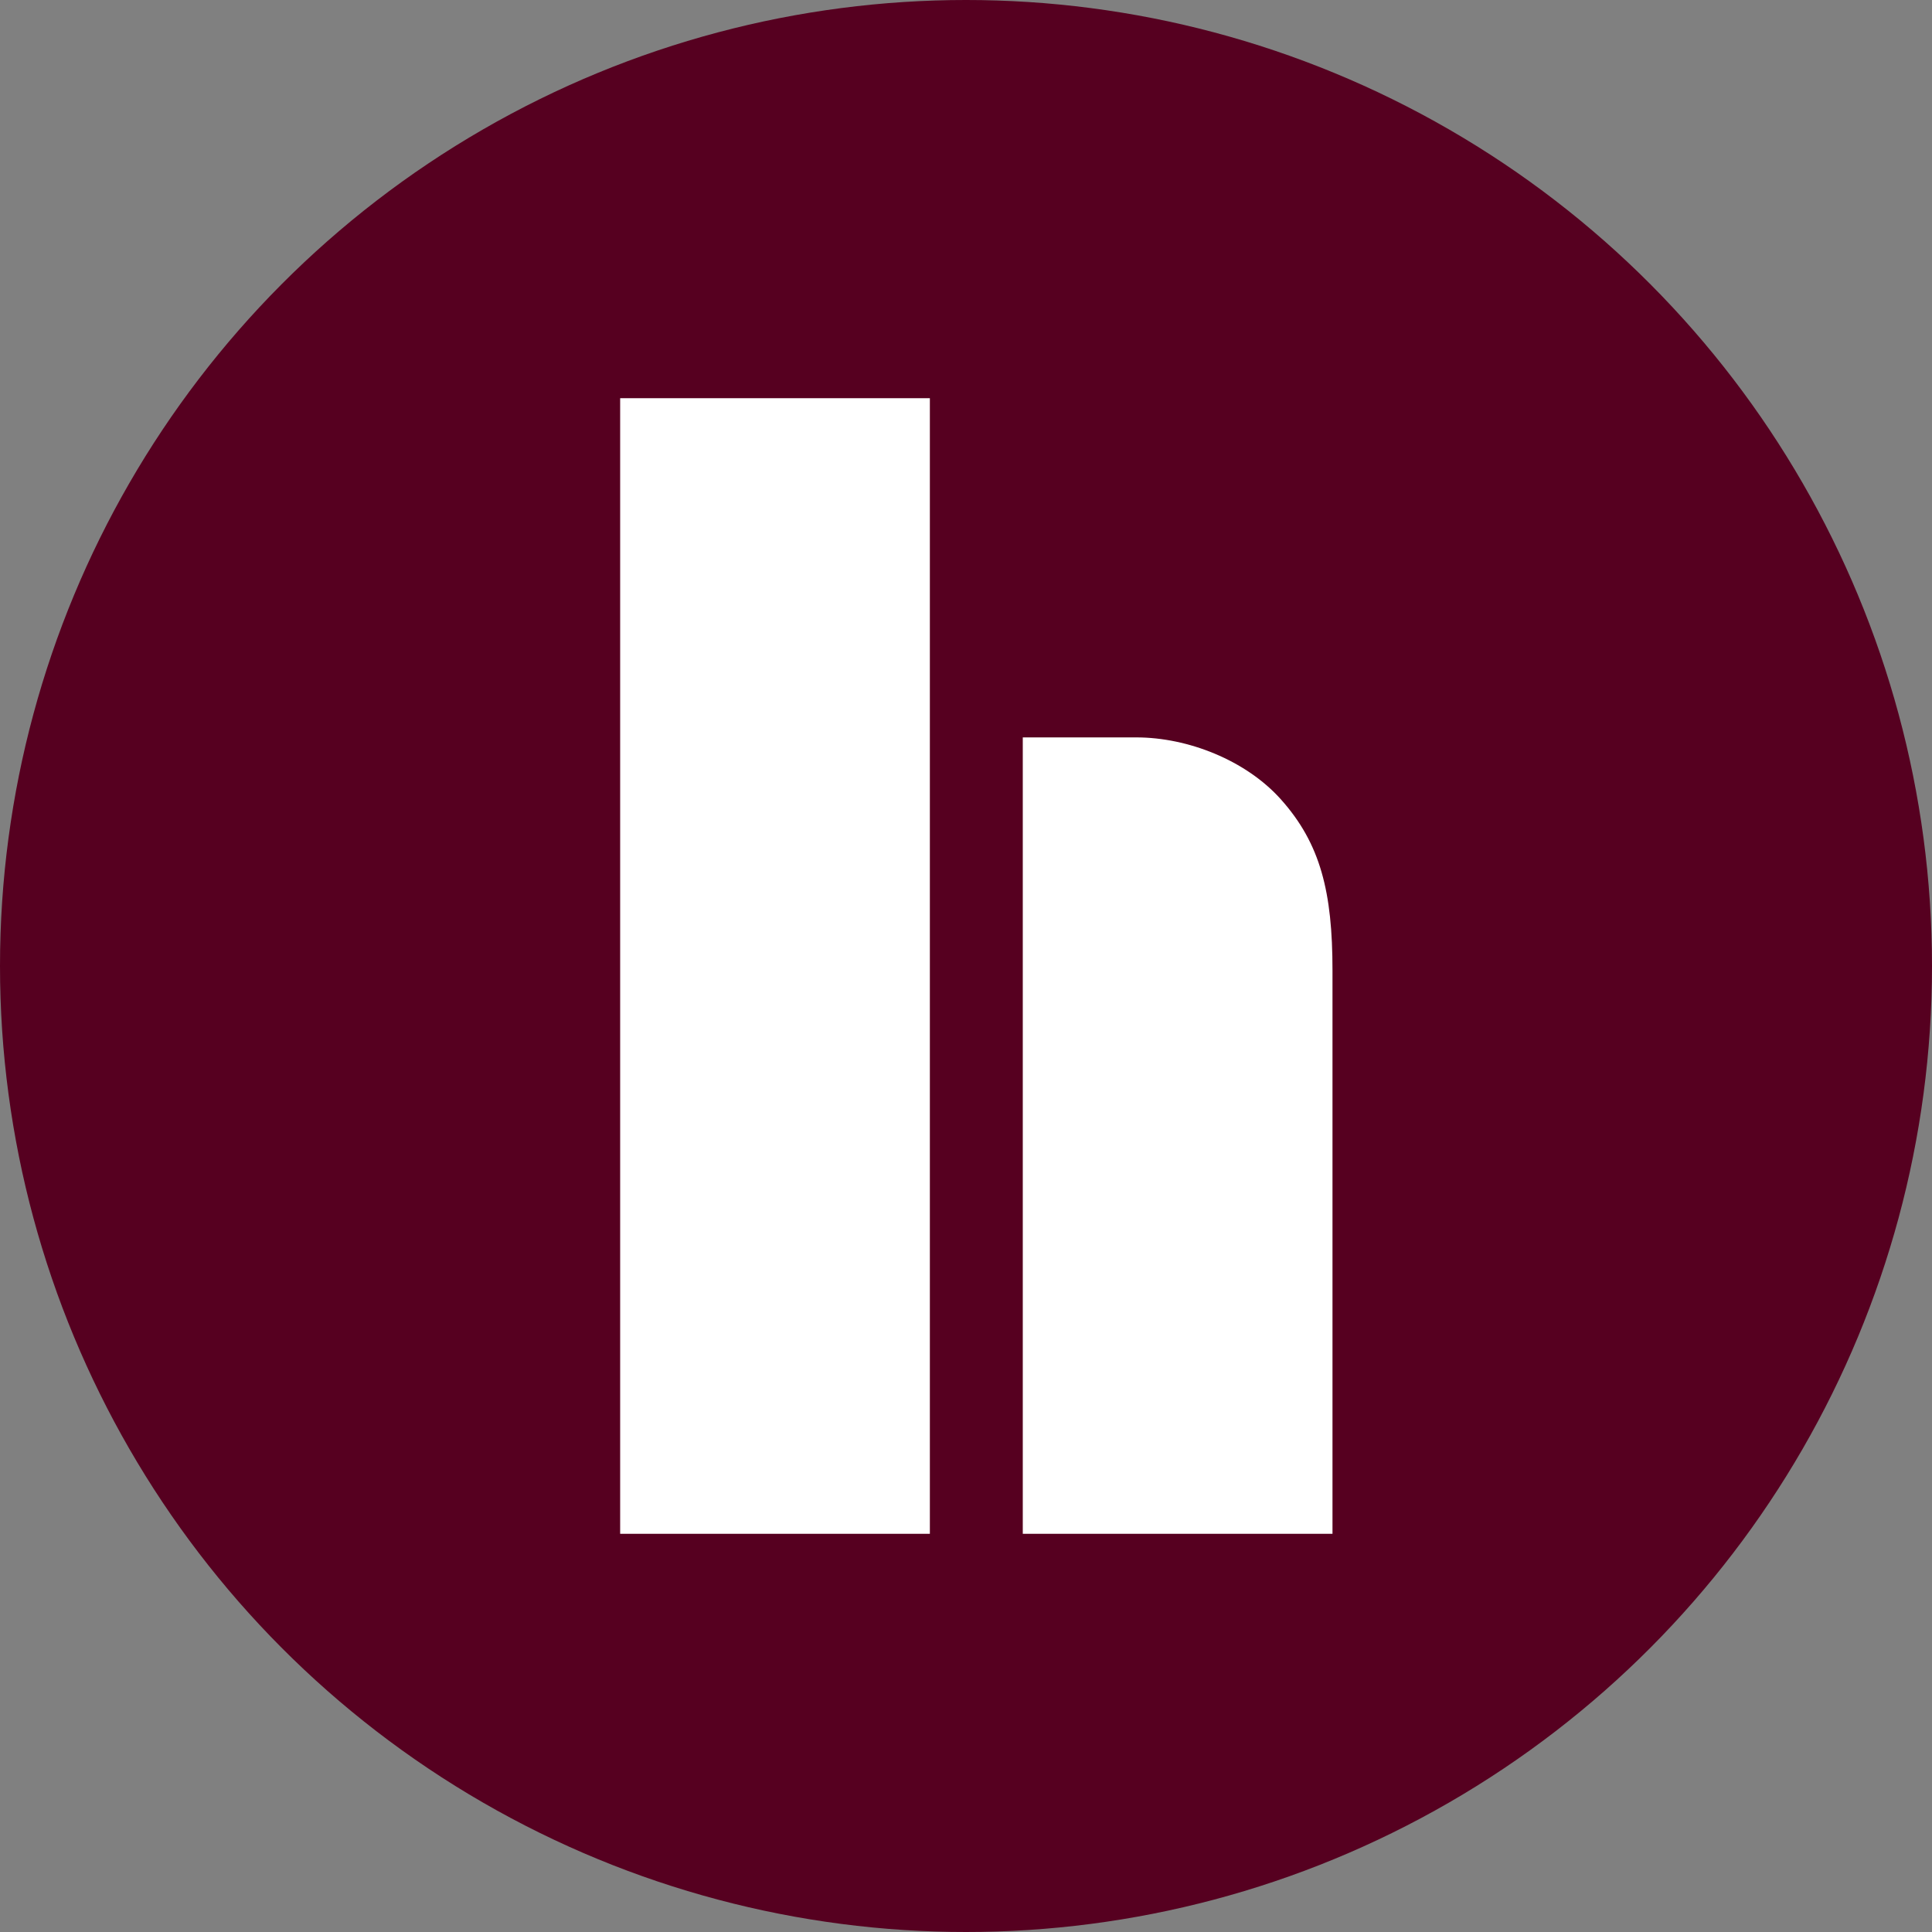 <?xml version="1.0" encoding="UTF-8" standalone="no"?>
<svg
   xmlns:dc="http://purl.org/dc/elements/1.1/"
   xmlns:cc="http://creativecommons.org/ns#"
   xmlns:rdf="http://www.w3.org/1999/02/22-rdf-syntax-ns#"
   xmlns:svg="http://www.w3.org/2000/svg"
   xmlns="http://www.w3.org/2000/svg"
   version="1.1"
   id="svg2"
   viewBox="0 0 374.286 374.286"
   height="105.632mm"
   width="105.632mm">
  <rect x="0" y="0" width="374.286" height="374.286" fill="#808080" stroke="none"/>
  <defs
     id="defs4" />
  <g
     transform="translate(-8.571,-9.505)"
     id="layer1">
    <g
       transform="translate(1008.571,40)"
       id="g4268">
      <circle
         style="opacity:1;fill:#560020;fill-opacity:1;stroke:none;stroke-width:1.124;stroke-miterlimit:22.926;stroke-dasharray:none;stroke-dashoffset:0;stroke-opacity:1"
         id="path4217"
         cx="-812.857"
         cy="156.648"
         r="187.143" />
      <g
         id="g4256"
         transform="translate(3,15.143)">
        <rect
           y="31.505"
           x="-882.857"
           height="220"
           width="60"
           id="rect4219"
           style="opacity:1;fill:#ffffff;fill-opacity:1;stroke:none;stroke-width:1.124;stroke-miterlimit:22.926;stroke-dasharray:none;stroke-dashoffset:0;stroke-opacity:1" />
        <path
           id="rect4247"
           d="m -804.857,97.219 c 0,0 12.006,0 22,0 9.994,0 21.232,4.43 28,12 7.691,8.603 10,17.968 10,33.143 0,15.175 0,109.143 0,109.143 l -60,0 z"
           style="opacity:1;fill:#ffffff;fill-opacity:1;stroke:none;stroke-width:1.124;stroke-miterlimit:22.926;stroke-dasharray:none;stroke-dashoffset:0;stroke-opacity:1" />
      </g>
    </g>
  </g>
</svg>
